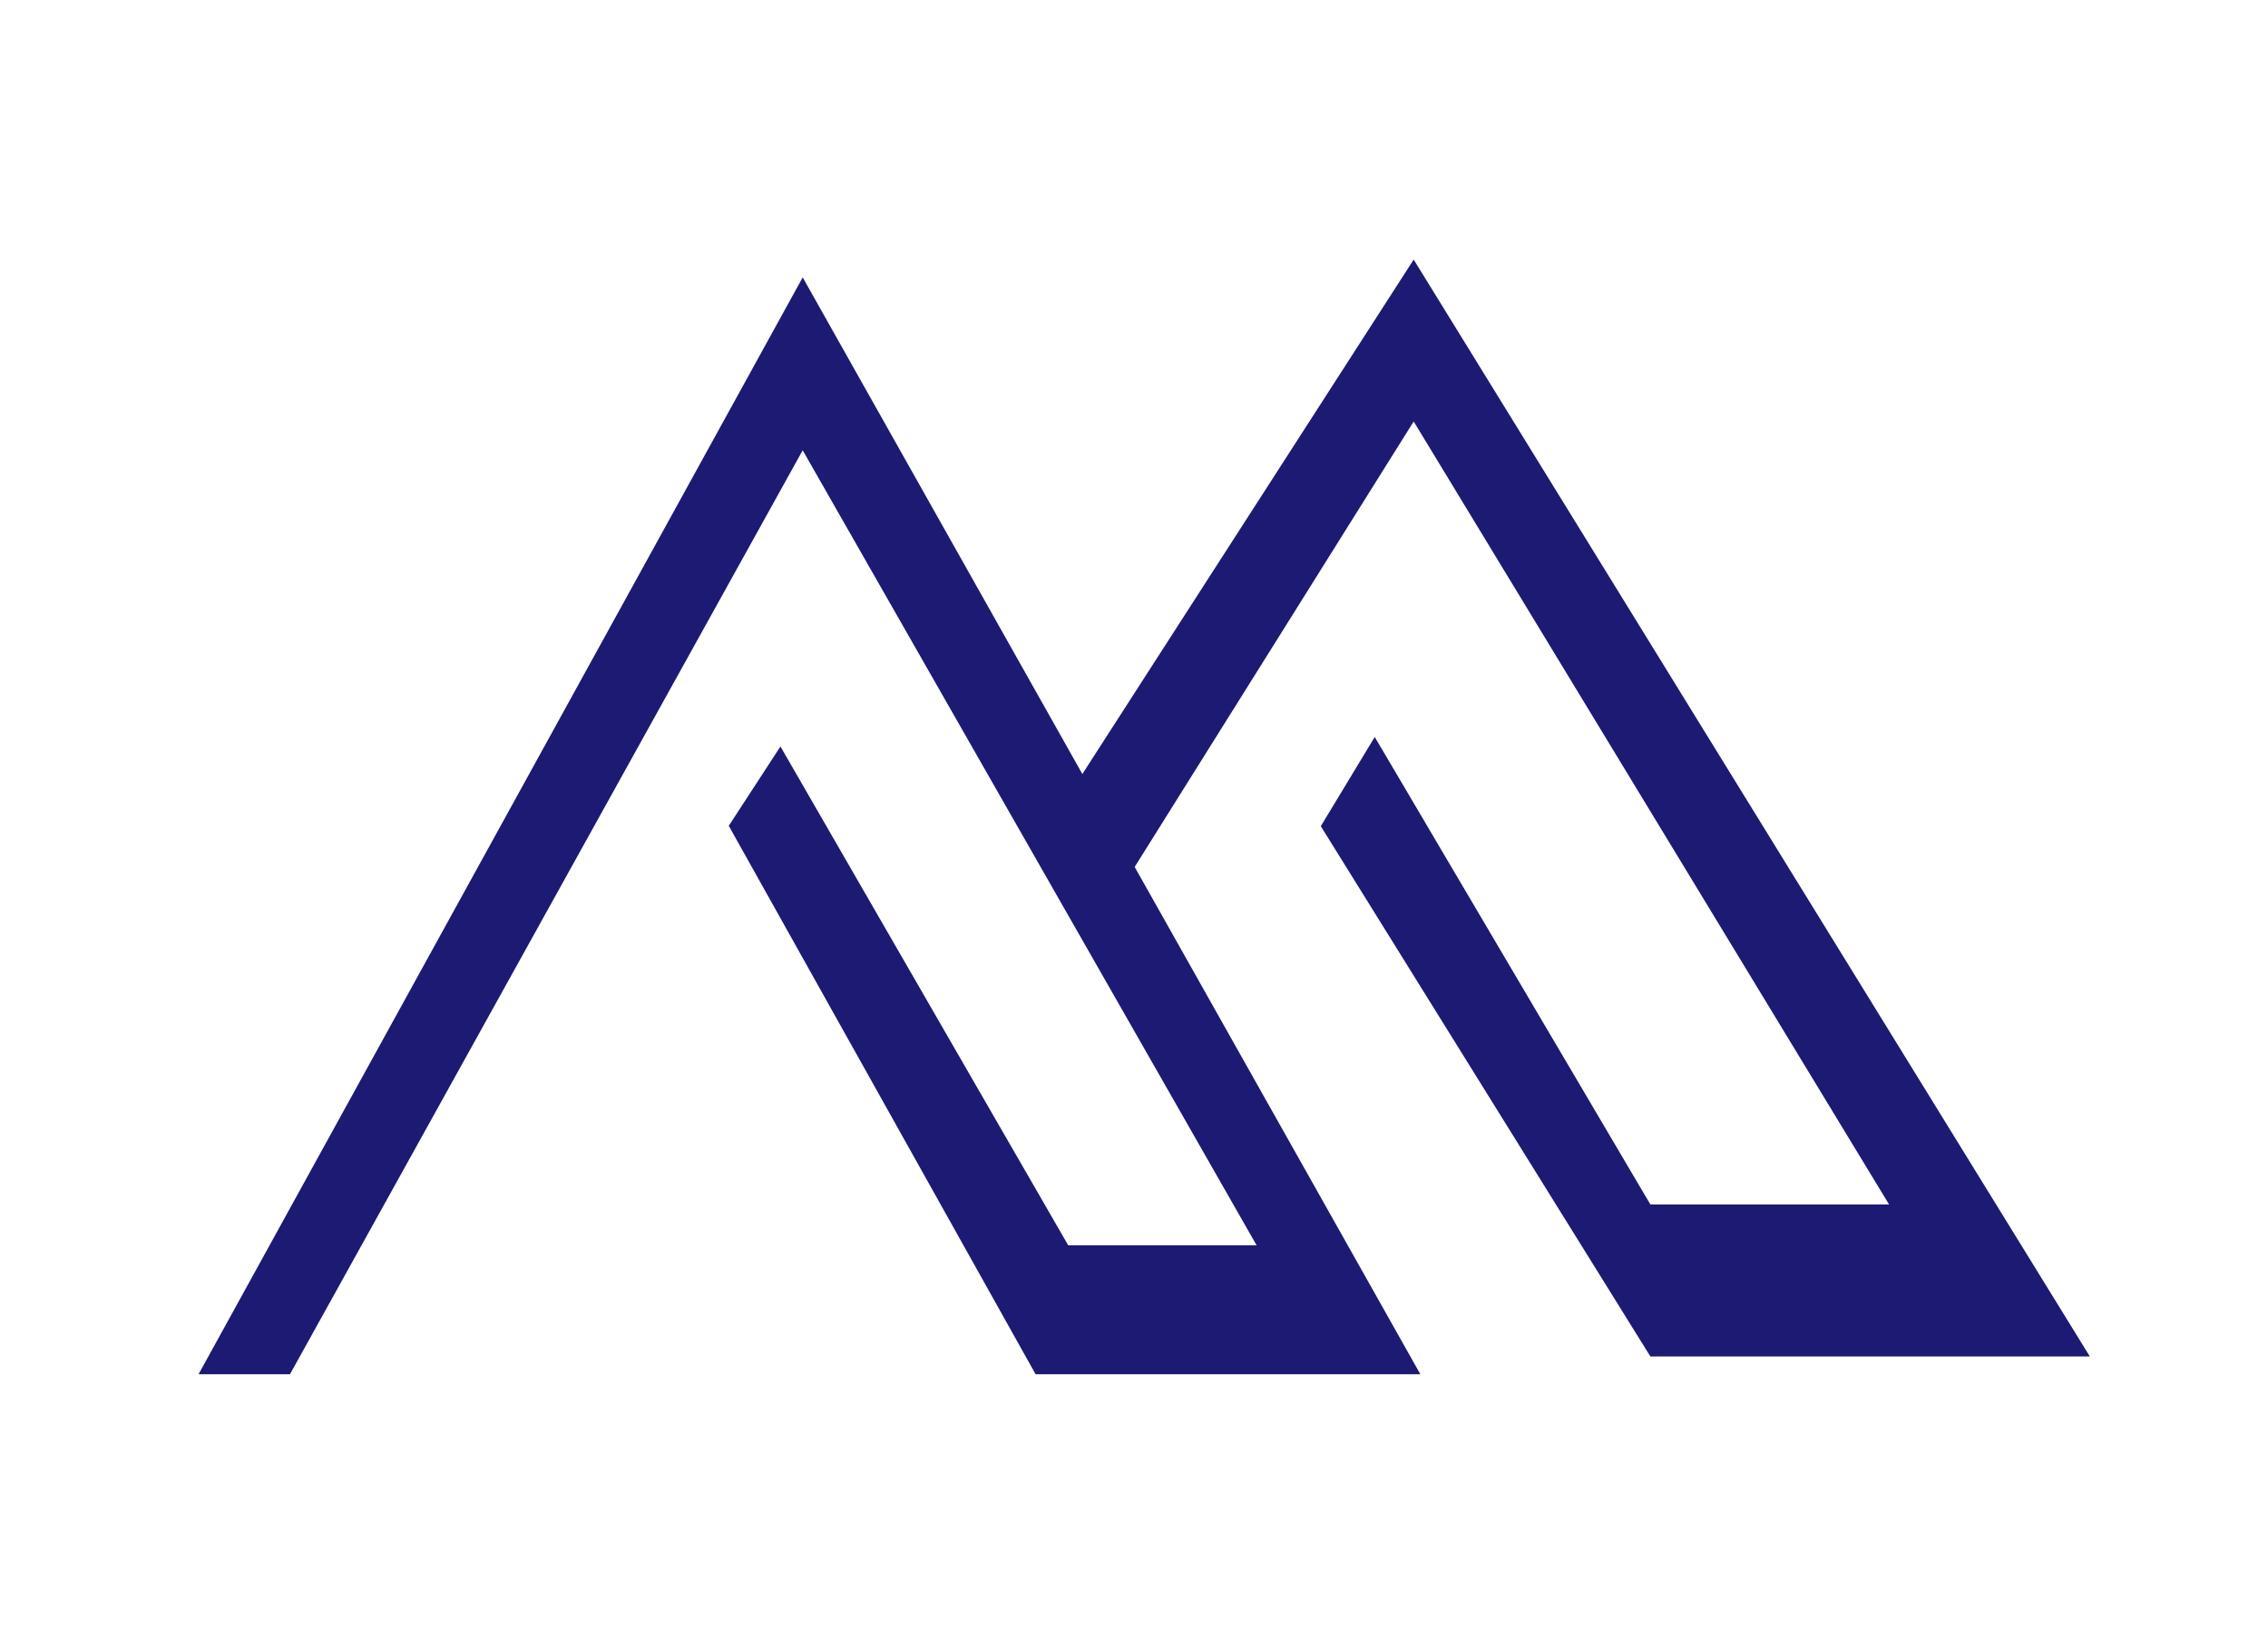 <svg width="891" height="640" viewBox="0 0 891 640" fill="none" xmlns="http://www.w3.org/2000/svg">
<path d="M0 580C-0 612 0 640 69.974 640H821.026C891 640 891 616 891 580V68C891 24 891 0 821.026 0H69.974C0 0 0 32 0 68L1.02046e-05 128.741C3.51751e-05 260.334 9.09355e-05 554.189 0 580Z" fill="white"/>
<g filter="url(#filter0_d)">
<path d="M74 536H102.107H109.914L311.345 172.935L489.667 485.327H415.653L302.601 289.317L282.302 320.5L402.848 536H554L311.345 105L74 536Z" fill="#1D1A73"/>
</g>
<g filter="url(#filter1_d)">
<path d="M551.376 98L417 306.678L438.378 342.06L551.376 161.611L738.137 469.283H644.364L536.074 285.589L514.887 320.64L644.364 529H817L551.376 98Z" fill="#1D1A73"/>
</g>
<defs>
<filter id="filter0_d" x="74" y="105" width="488" height="439" filterUnits="userSpaceOnUse" color-interpolation-filters="sRGB">
<feFlood flood-opacity="0" result="BackgroundImageFix"/>
<feColorMatrix in="SourceAlpha" type="matrix" values="0 0 0 0 0 0 0 0 0 0 0 0 0 0 0 0 0 0 127 0" result="hardAlpha"/>
<feOffset dx="4" dy="4"/>
<feGaussianBlur stdDeviation="2"/>
<feComposite in2="hardAlpha" operator="out"/>
<feColorMatrix type="matrix" values="0 0 0 0 0.576 0 0 0 0 0.576 0 0 0 0 0.655 0 0 0 1 0"/>
<feBlend mode="normal" in2="BackgroundImageFix" result="effect1_dropShadow"/>
<feBlend mode="normal" in="SourceGraphic" in2="effect1_dropShadow" result="shape"/>
</filter>
<filter id="filter1_d" x="417" y="98" width="408" height="439" filterUnits="userSpaceOnUse" color-interpolation-filters="sRGB">
<feFlood flood-opacity="0" result="BackgroundImageFix"/>
<feColorMatrix in="SourceAlpha" type="matrix" values="0 0 0 0 0 0 0 0 0 0 0 0 0 0 0 0 0 0 127 0" result="hardAlpha"/>
<feOffset dx="4" dy="4"/>
<feGaussianBlur stdDeviation="2"/>
<feComposite in2="hardAlpha" operator="out"/>
<feColorMatrix type="matrix" values="0 0 0 0 0.576 0 0 0 0 0.576 0 0 0 0 0.655 0 0 0 1 0"/>
<feBlend mode="normal" in2="BackgroundImageFix" result="effect1_dropShadow"/>
<feBlend mode="normal" in="SourceGraphic" in2="effect1_dropShadow" result="shape"/>
</filter>
</defs>
</svg>
